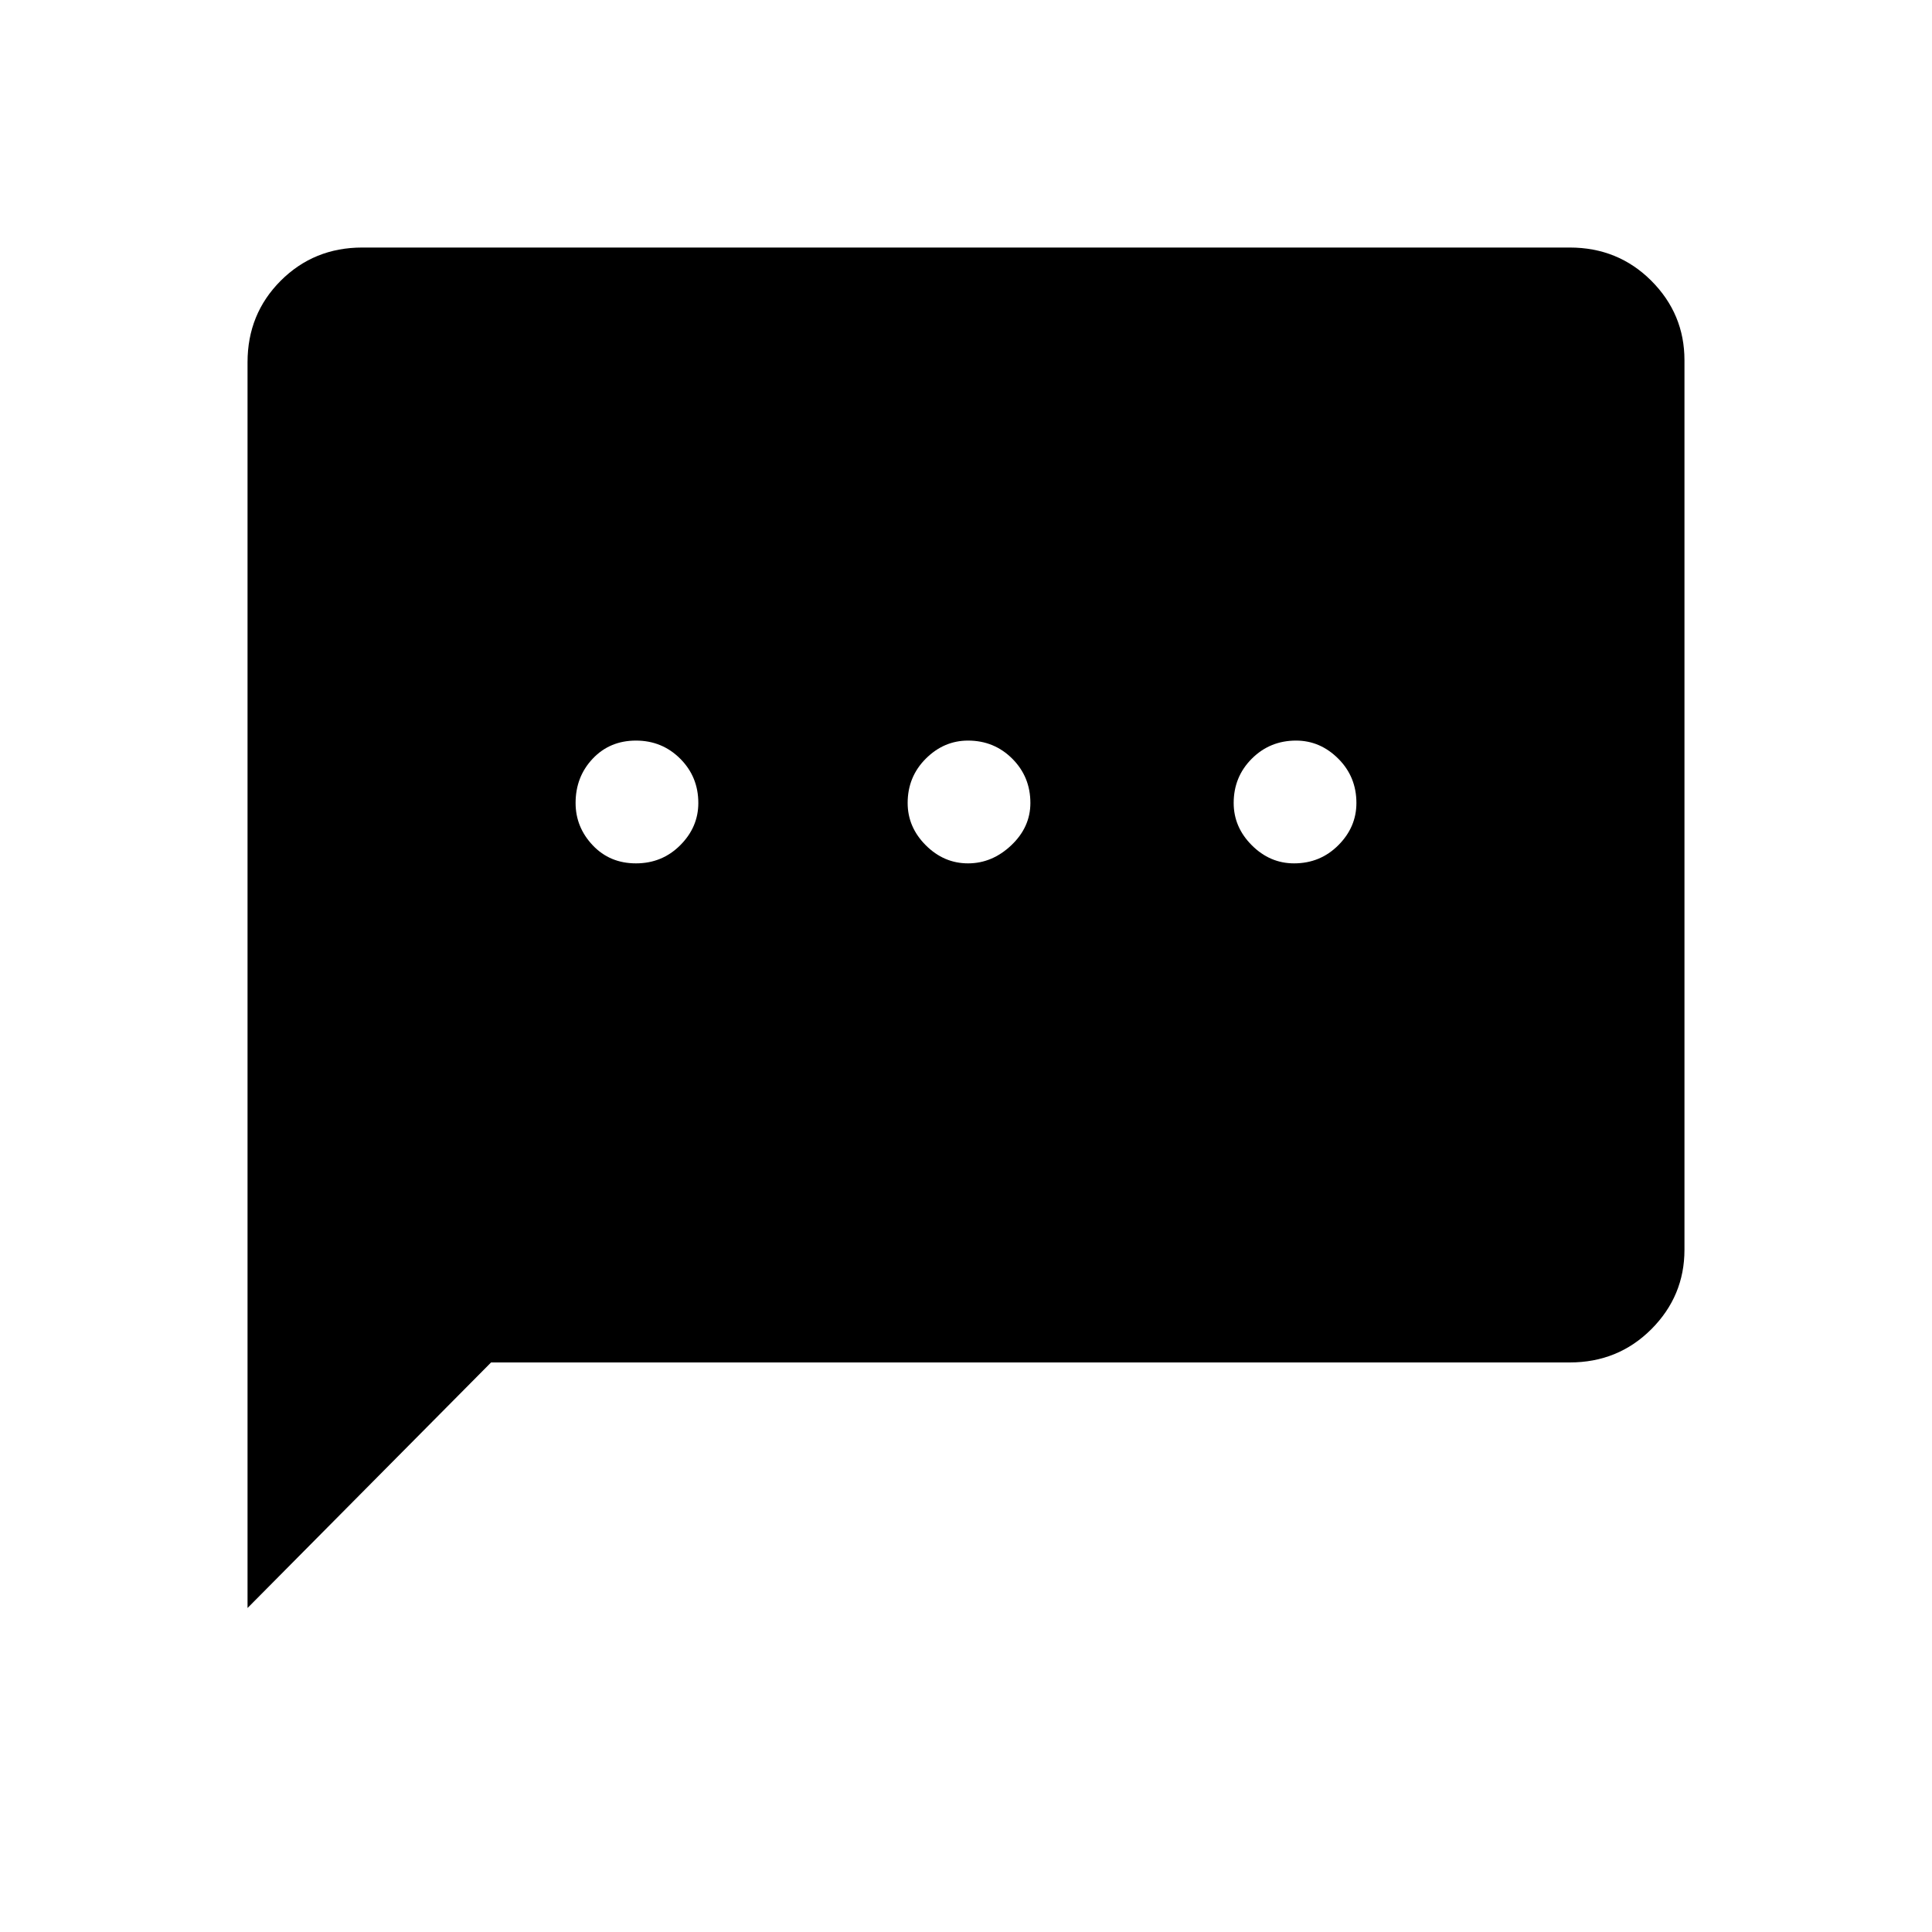 <svg xmlns="http://www.w3.org/2000/svg" height="40" width="40"><path d="M13.167 17.875q.541 0 .916-.375t.375-.875q0-.542-.375-.917t-.916-.375q-.542 0-.896.375t-.354.917q0 .5.354.875t.896.375Zm6.875 0q.5 0 .896-.375.395-.375.395-.875 0-.542-.375-.917t-.916-.375q-.5 0-.875.375t-.375.917q0 .5.375.875t.875.375Zm6.75 0q.541 0 .916-.375t.375-.875q0-.542-.375-.917t-.875-.375q-.541 0-.916.375t-.375.917q0 .5.375.875t.875.375ZM5.125 33.292V7.5q0-1 .687-1.688.688-.687 1.688-.687h25q1 0 1.688.687.687.688.687 1.646v18.417q0 .958-.687 1.646-.688.687-1.688.687H10.167Z"/></svg>